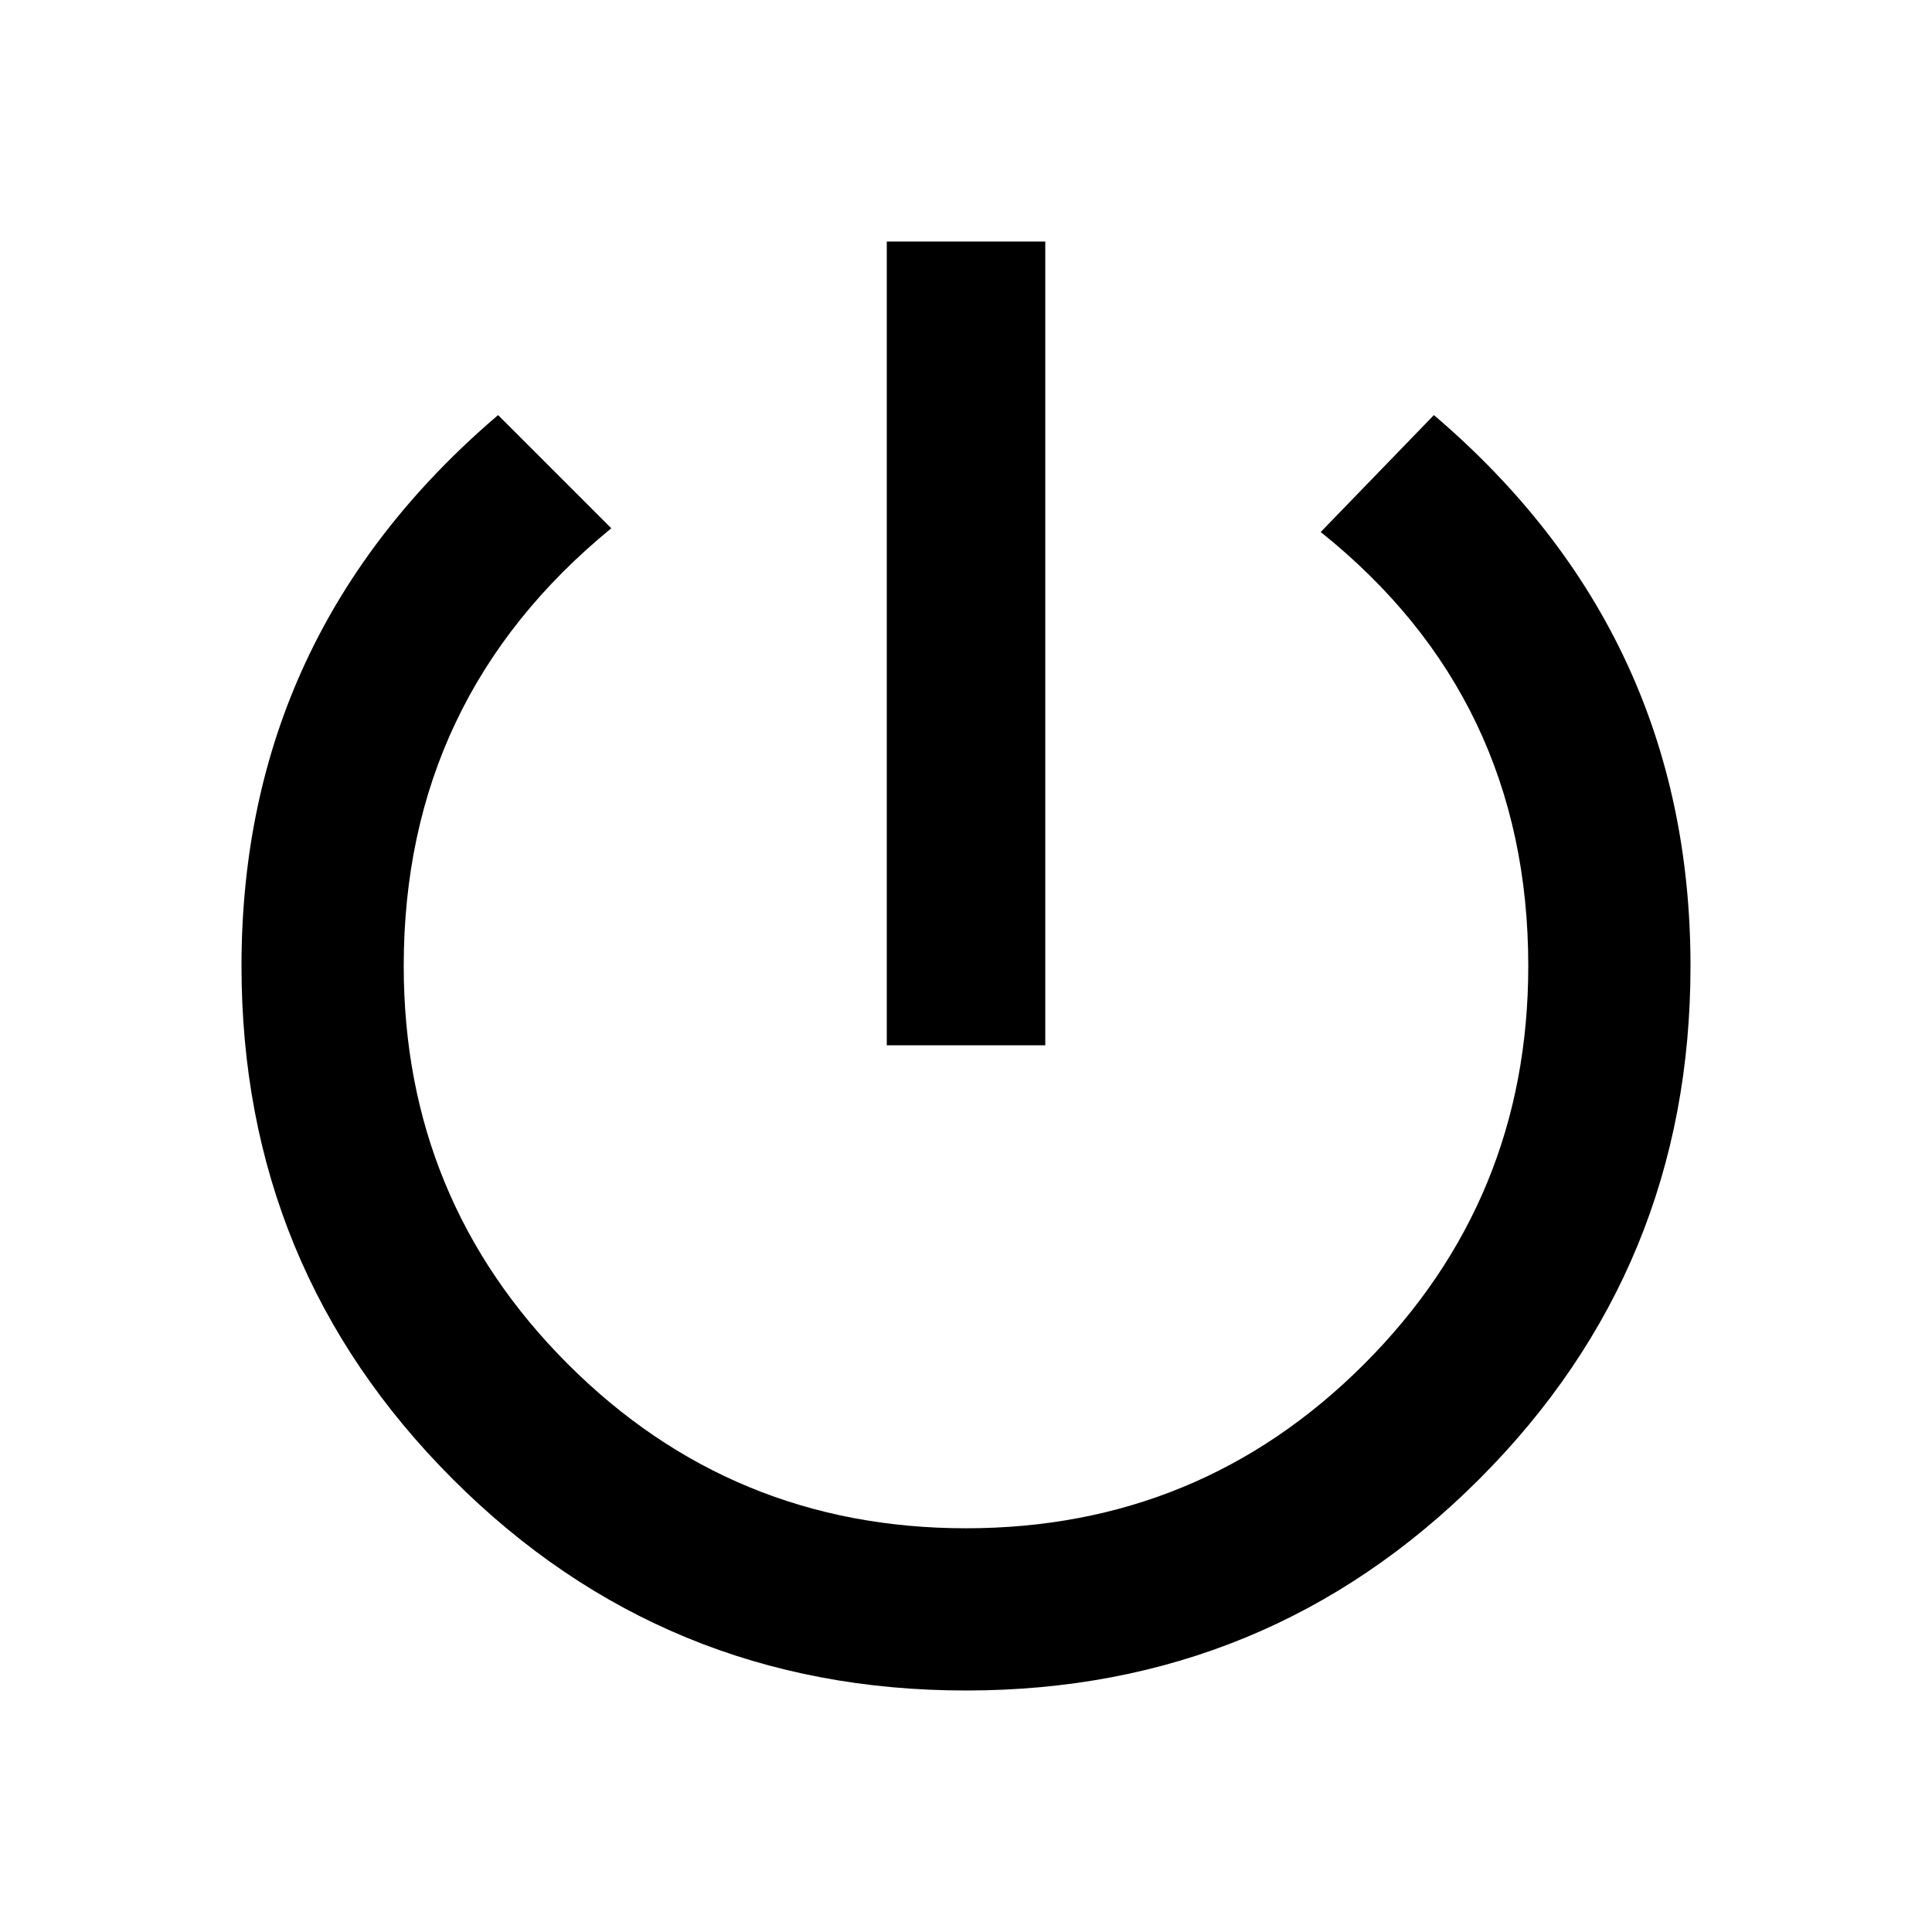 <?xml version="1.0" encoding="utf-8"?>
<!-- Generated by IcoMoon.io -->
<!DOCTYPE svg PUBLIC "-//W3C//DTD SVG 1.1//EN" "http://www.w3.org/Graphics/SVG/1.1/DTD/svg11.dtd">
<svg version="1.1" xmlns="http://www.w3.org/2000/svg" xmlns:xlink="http://www.w3.org/1999/xlink" width="32" height="32" viewBox="0 0 32 32">
<path d="M23.75 6.875q4.25 3.625 4.25 9.125 0 5-3.5 8.5t-8.5 3.5-8.5-3.5-3.5-8.5q0-5.5 4.25-9.125l1.875 1.875q-3.438 2.813-3.438 7.25 0 3.875 2.719 6.594t6.594 2.719 6.594-2.719 2.719-6.594q0-4.438-3.438-7.188zM17.313 4v13.313h-2.625v-13.313h2.625z"></path>
</svg>
